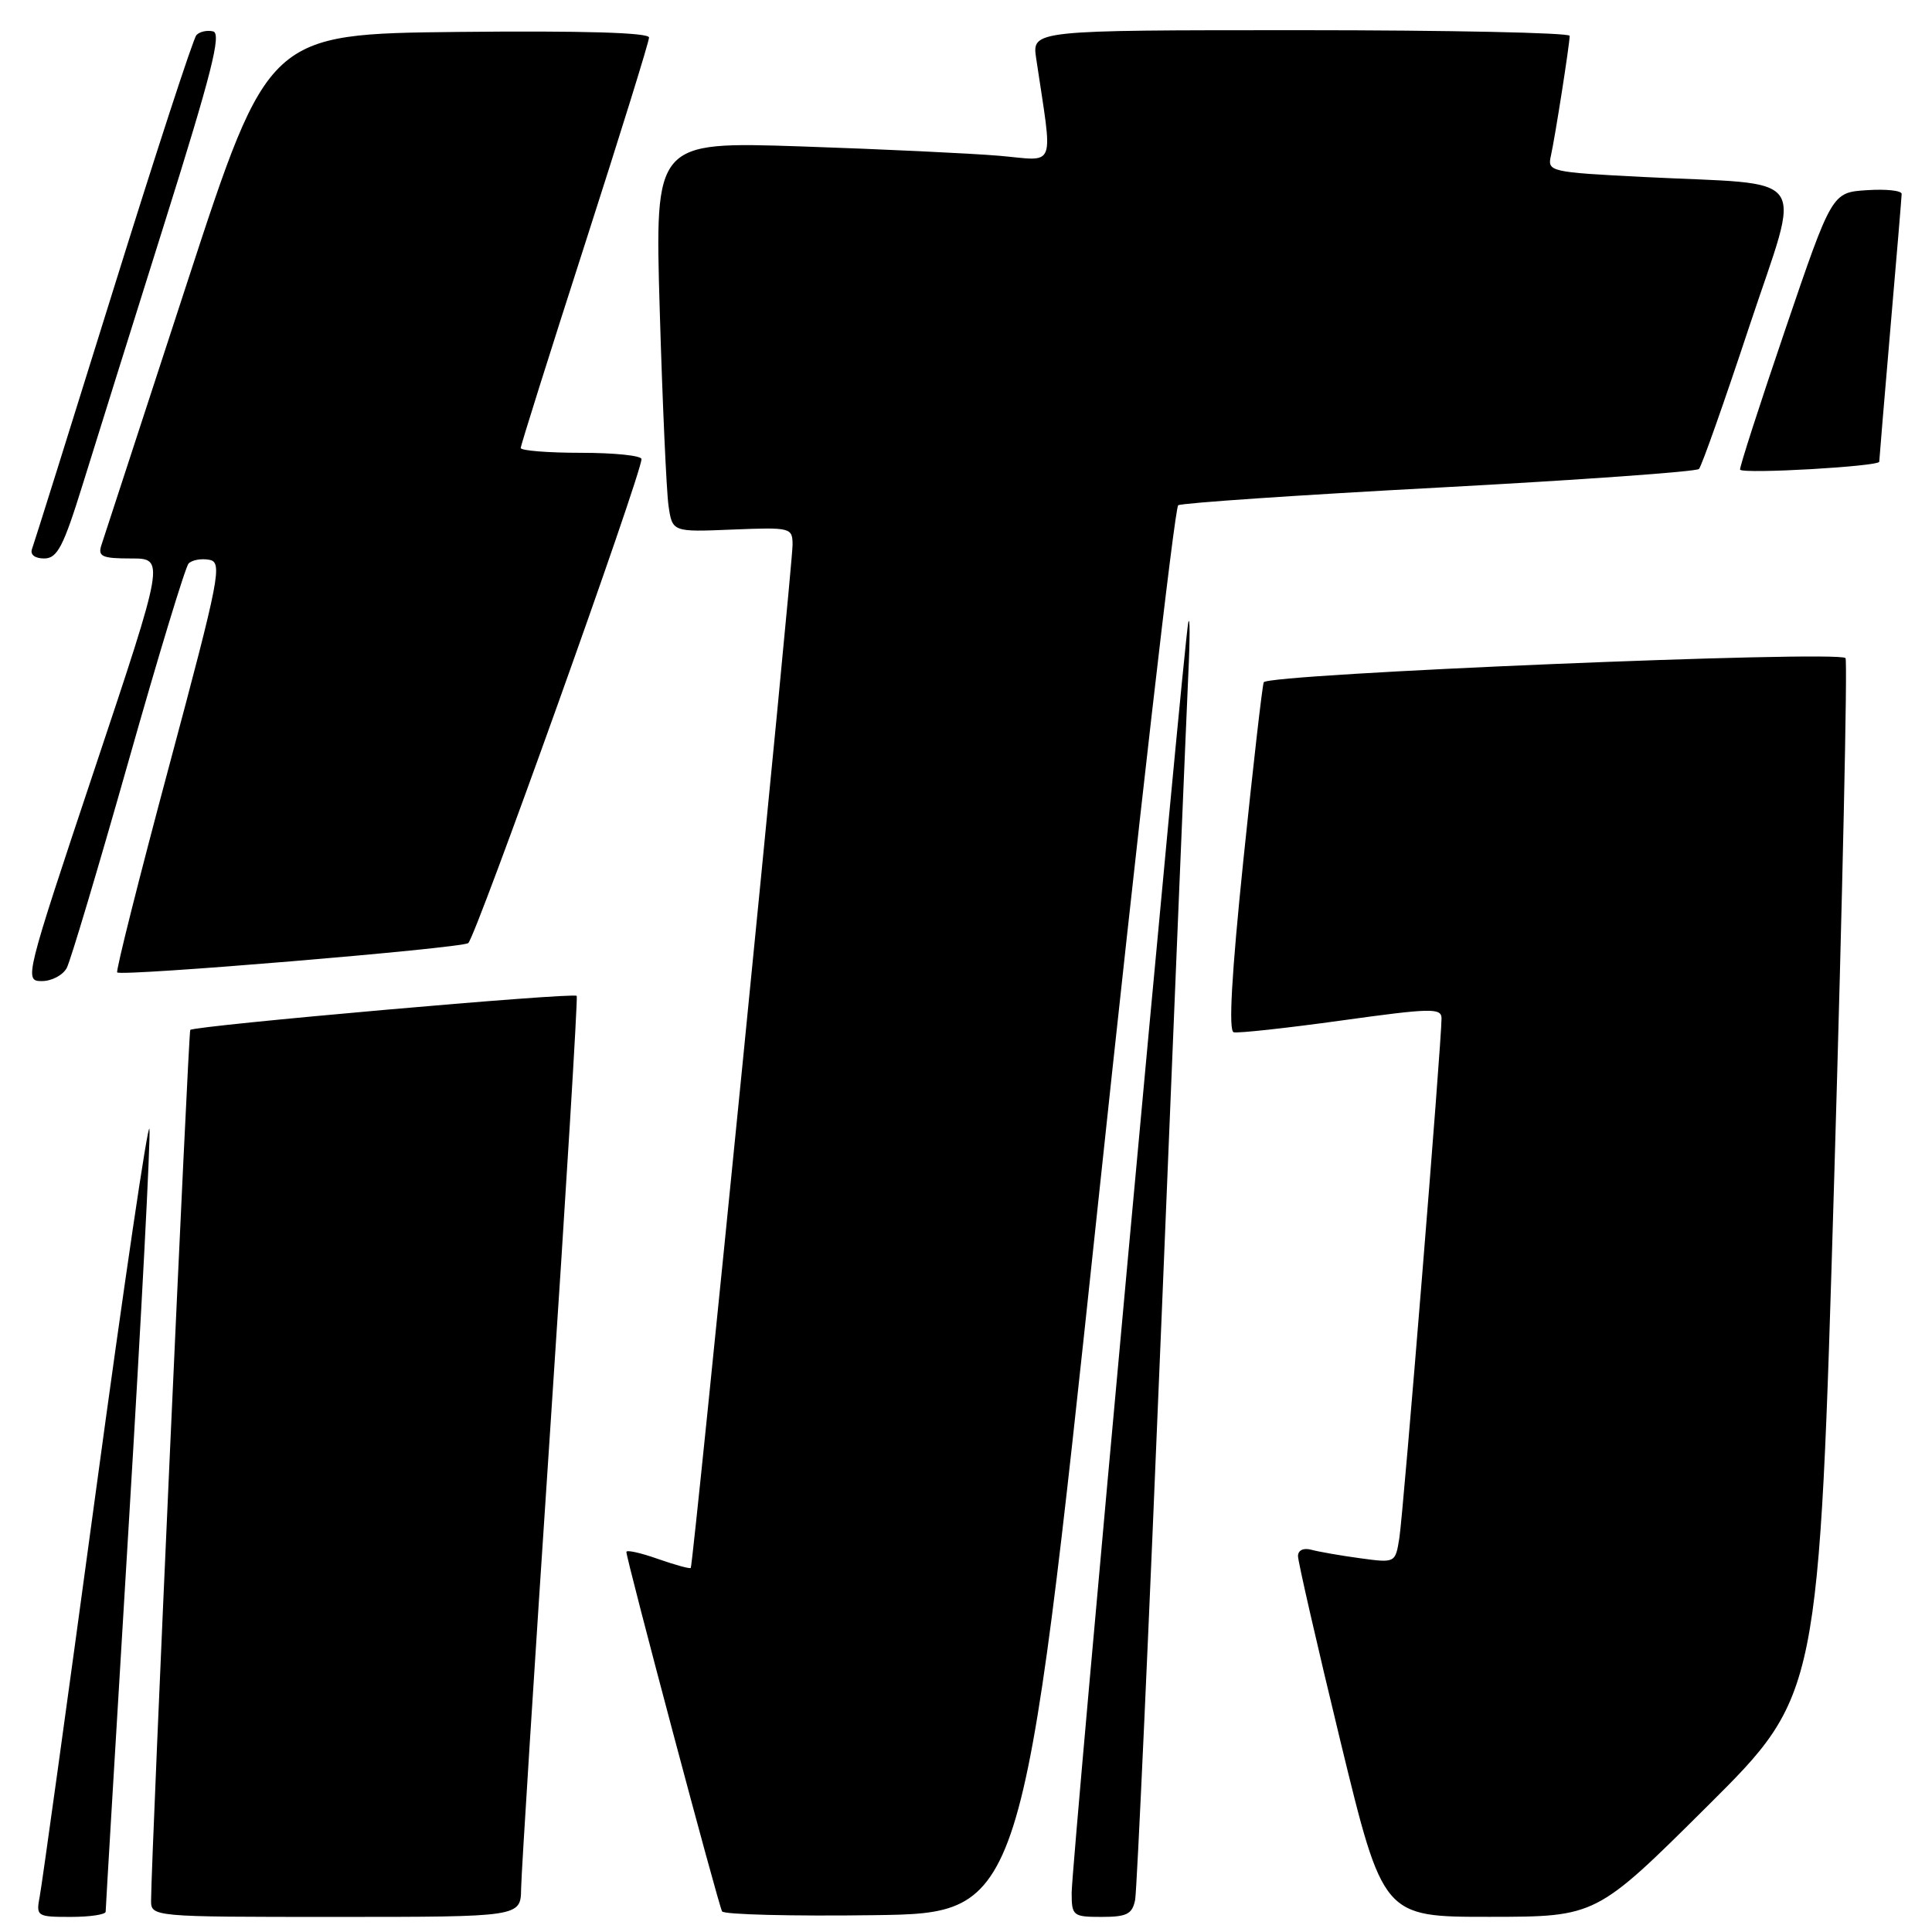 <?xml version="1.0" encoding="UTF-8" standalone="no"?>
<!DOCTYPE svg PUBLIC "-//W3C//DTD SVG 1.1//EN" "http://www.w3.org/Graphics/SVG/1.1/DTD/svg11.dtd" >
<svg xmlns="http://www.w3.org/2000/svg" xmlns:xlink="http://www.w3.org/1999/xlink" version="1.1" viewBox="0 0 256 256">
 <g >
 <path fill="currentColor"
d=" M 14.00 253.31 C 14.00 252.93 15.37 229.91 17.05 202.16 C 18.73 174.41 19.97 150.76 19.80 149.60 C 19.64 148.45 16.42 170.22 12.65 198.00 C 8.88 225.78 5.56 249.74 5.27 251.25 C 4.76 253.93 4.87 254.00 9.38 254.00 C 11.92 254.00 14.00 253.69 14.00 253.31 Z  M 69.05 250.25 C 69.08 248.19 70.81 220.85 72.90 189.50 C 74.99 158.15 76.57 132.26 76.42 131.96 C 76.16 131.46 25.84 135.90 25.21 136.47 C 24.97 136.70 20.06 245.60 20.02 251.75 C 20.00 254.00 20.00 254.00 44.50 254.00 C 69.00 254.00 69.00 254.00 69.05 250.25 Z  M 145.39 160.50 C 150.82 109.35 155.65 67.25 156.12 66.95 C 156.58 66.65 172.16 65.59 190.73 64.60 C 209.30 63.60 224.78 62.50 225.12 62.14 C 225.47 61.79 228.46 53.32 231.77 43.32 C 238.73 22.34 240.32 24.59 217.76 23.45 C 205.38 22.82 205.03 22.74 205.50 20.65 C 206.05 18.21 207.98 5.89 207.99 4.75 C 208.00 4.34 191.97 4.00 172.37 4.00 C 136.74 4.00 136.74 4.00 137.30 7.75 C 139.53 22.74 140.08 21.30 132.40 20.64 C 128.61 20.32 116.78 19.76 106.13 19.40 C 86.76 18.76 86.76 18.76 87.42 41.13 C 87.78 53.43 88.31 65.08 88.58 67.00 C 89.09 70.50 89.09 70.50 97.04 70.17 C 104.79 69.86 105.00 69.91 105.02 72.17 C 105.04 74.89 91.86 207.37 91.53 207.76 C 91.41 207.90 89.44 207.36 87.16 206.56 C 84.87 205.75 83.00 205.34 83.00 205.64 C 83.00 206.64 95.20 252.48 95.68 253.27 C 95.93 253.69 105.00 253.92 115.82 253.77 C 135.50 253.50 135.50 253.50 145.39 160.50 Z  M 150.41 251.75 C 150.65 250.51 152.24 215.53 153.94 174.00 C 155.64 132.47 157.22 94.45 157.45 89.50 C 157.69 84.55 157.68 81.40 157.45 82.50 C 156.83 85.38 142.00 246.97 142.00 250.80 C 142.00 253.86 142.17 254.00 145.98 254.00 C 149.31 254.00 150.03 253.63 150.41 251.75 Z  M 226.26 239.30 C 241.02 224.62 241.02 224.62 243.04 156.17 C 244.15 118.52 244.82 87.49 244.54 87.20 C 243.48 86.15 167.82 89.29 167.45 90.41 C 167.24 91.01 166.03 101.62 164.75 114.00 C 163.19 129.14 162.77 136.59 163.47 136.78 C 164.05 136.93 170.48 136.23 177.76 135.22 C 189.64 133.57 191.00 133.54 191.01 134.94 C 191.03 137.91 185.95 200.51 185.42 203.80 C 184.89 207.11 184.89 207.11 180.19 206.47 C 177.61 206.12 174.71 205.61 173.75 205.35 C 172.73 205.07 172.00 205.41 171.99 206.18 C 171.99 206.91 174.52 217.96 177.62 230.75 C 183.27 254.00 183.27 254.00 197.38 253.99 C 211.50 253.98 211.50 253.98 226.26 239.30 Z  M 8.85 128.25 C 9.35 127.29 13.01 115.03 16.99 101.00 C 20.96 86.97 24.56 75.12 24.99 74.67 C 25.42 74.21 26.64 73.98 27.70 74.17 C 29.51 74.48 29.17 76.26 22.41 101.50 C 18.43 116.35 15.33 128.66 15.53 128.85 C 16.08 129.41 60.91 125.67 62.04 124.97 C 62.96 124.41 85.00 62.83 85.00 60.83 C 85.00 60.37 81.40 60.00 77.00 60.00 C 72.60 60.00 69.00 59.71 69.00 59.36 C 69.00 59.01 72.83 46.86 77.50 32.36 C 82.17 17.85 86.00 5.53 86.00 4.97 C 86.00 4.32 77.24 4.06 60.78 4.23 C 35.56 4.50 35.56 4.50 24.78 37.50 C 18.85 55.65 13.74 71.29 13.43 72.25 C 12.95 73.74 13.53 74.00 17.36 74.00 C 21.85 74.00 21.85 74.00 12.50 102.00 C 3.30 129.57 3.19 130.00 5.54 130.00 C 6.86 130.00 8.34 129.21 8.85 128.25 Z  M 10.94 64.25 C 12.60 58.89 17.50 43.25 21.82 29.50 C 28.02 9.77 29.38 4.43 28.24 4.16 C 27.44 3.97 26.44 4.19 26.02 4.66 C 25.60 5.12 20.63 20.35 14.98 38.50 C 9.33 56.65 4.50 72.06 4.24 72.75 C 3.97 73.49 4.62 74.00 5.85 74.00 C 7.59 74.00 8.39 72.46 10.94 64.25 Z  M 249.01 61.18 C 249.02 60.81 249.69 52.85 250.49 43.50 C 251.30 34.15 251.97 26.14 251.98 25.70 C 251.99 25.25 249.92 25.03 247.37 25.20 C 242.74 25.50 242.74 25.50 236.53 43.74 C 233.11 53.78 230.43 62.10 230.57 62.24 C 231.15 62.83 249.00 61.80 249.01 61.18 Z "/>
</g>
</svg>